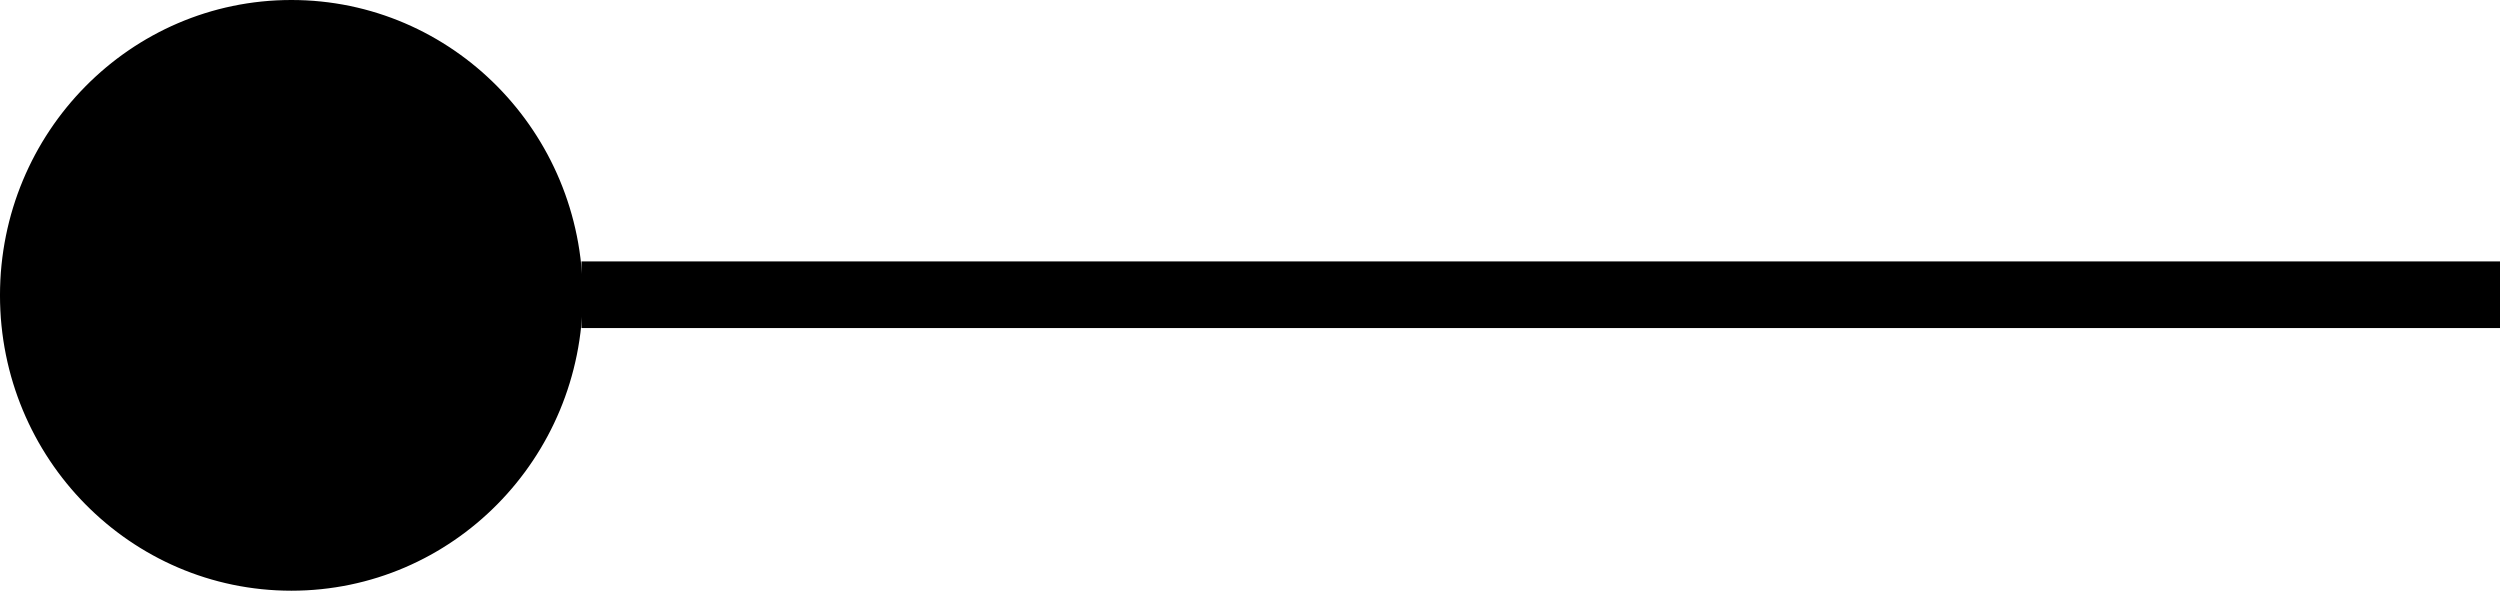 <svg version="1.1" xmlns="http://www.w3.org/2000/svg" xmlns:xlink="http://www.w3.org/1999/xlink" width="172.108" height="40.667" viewBox="0,0,172.108,40.667"><g transform="translate(-67.964,-159.645)"><g data-paper-data="{&quot;isPaintingLayer&quot;:true}" fill="#000000" fill-rule="nonzero" stroke="#000000" stroke-width="0.5" stroke-linecap="butt" stroke-linejoin="miter" stroke-miterlimit="10" stroke-dasharray="" stroke-dashoffset="0" style="mix-blend-mode: normal"><path d="M108.245,181.979v-4.087h131.577v4.087z"/><path d="M107.833,179.978c0,11.092 -8.869,20.083 -19.81,20.083c-10.941,0 -19.81,-8.992 -19.81,-20.083c0,-11.092 8.869,-20.083 19.81,-20.083c10.941,0 19.81,8.992 19.81,20.083z"/></g></g></svg>